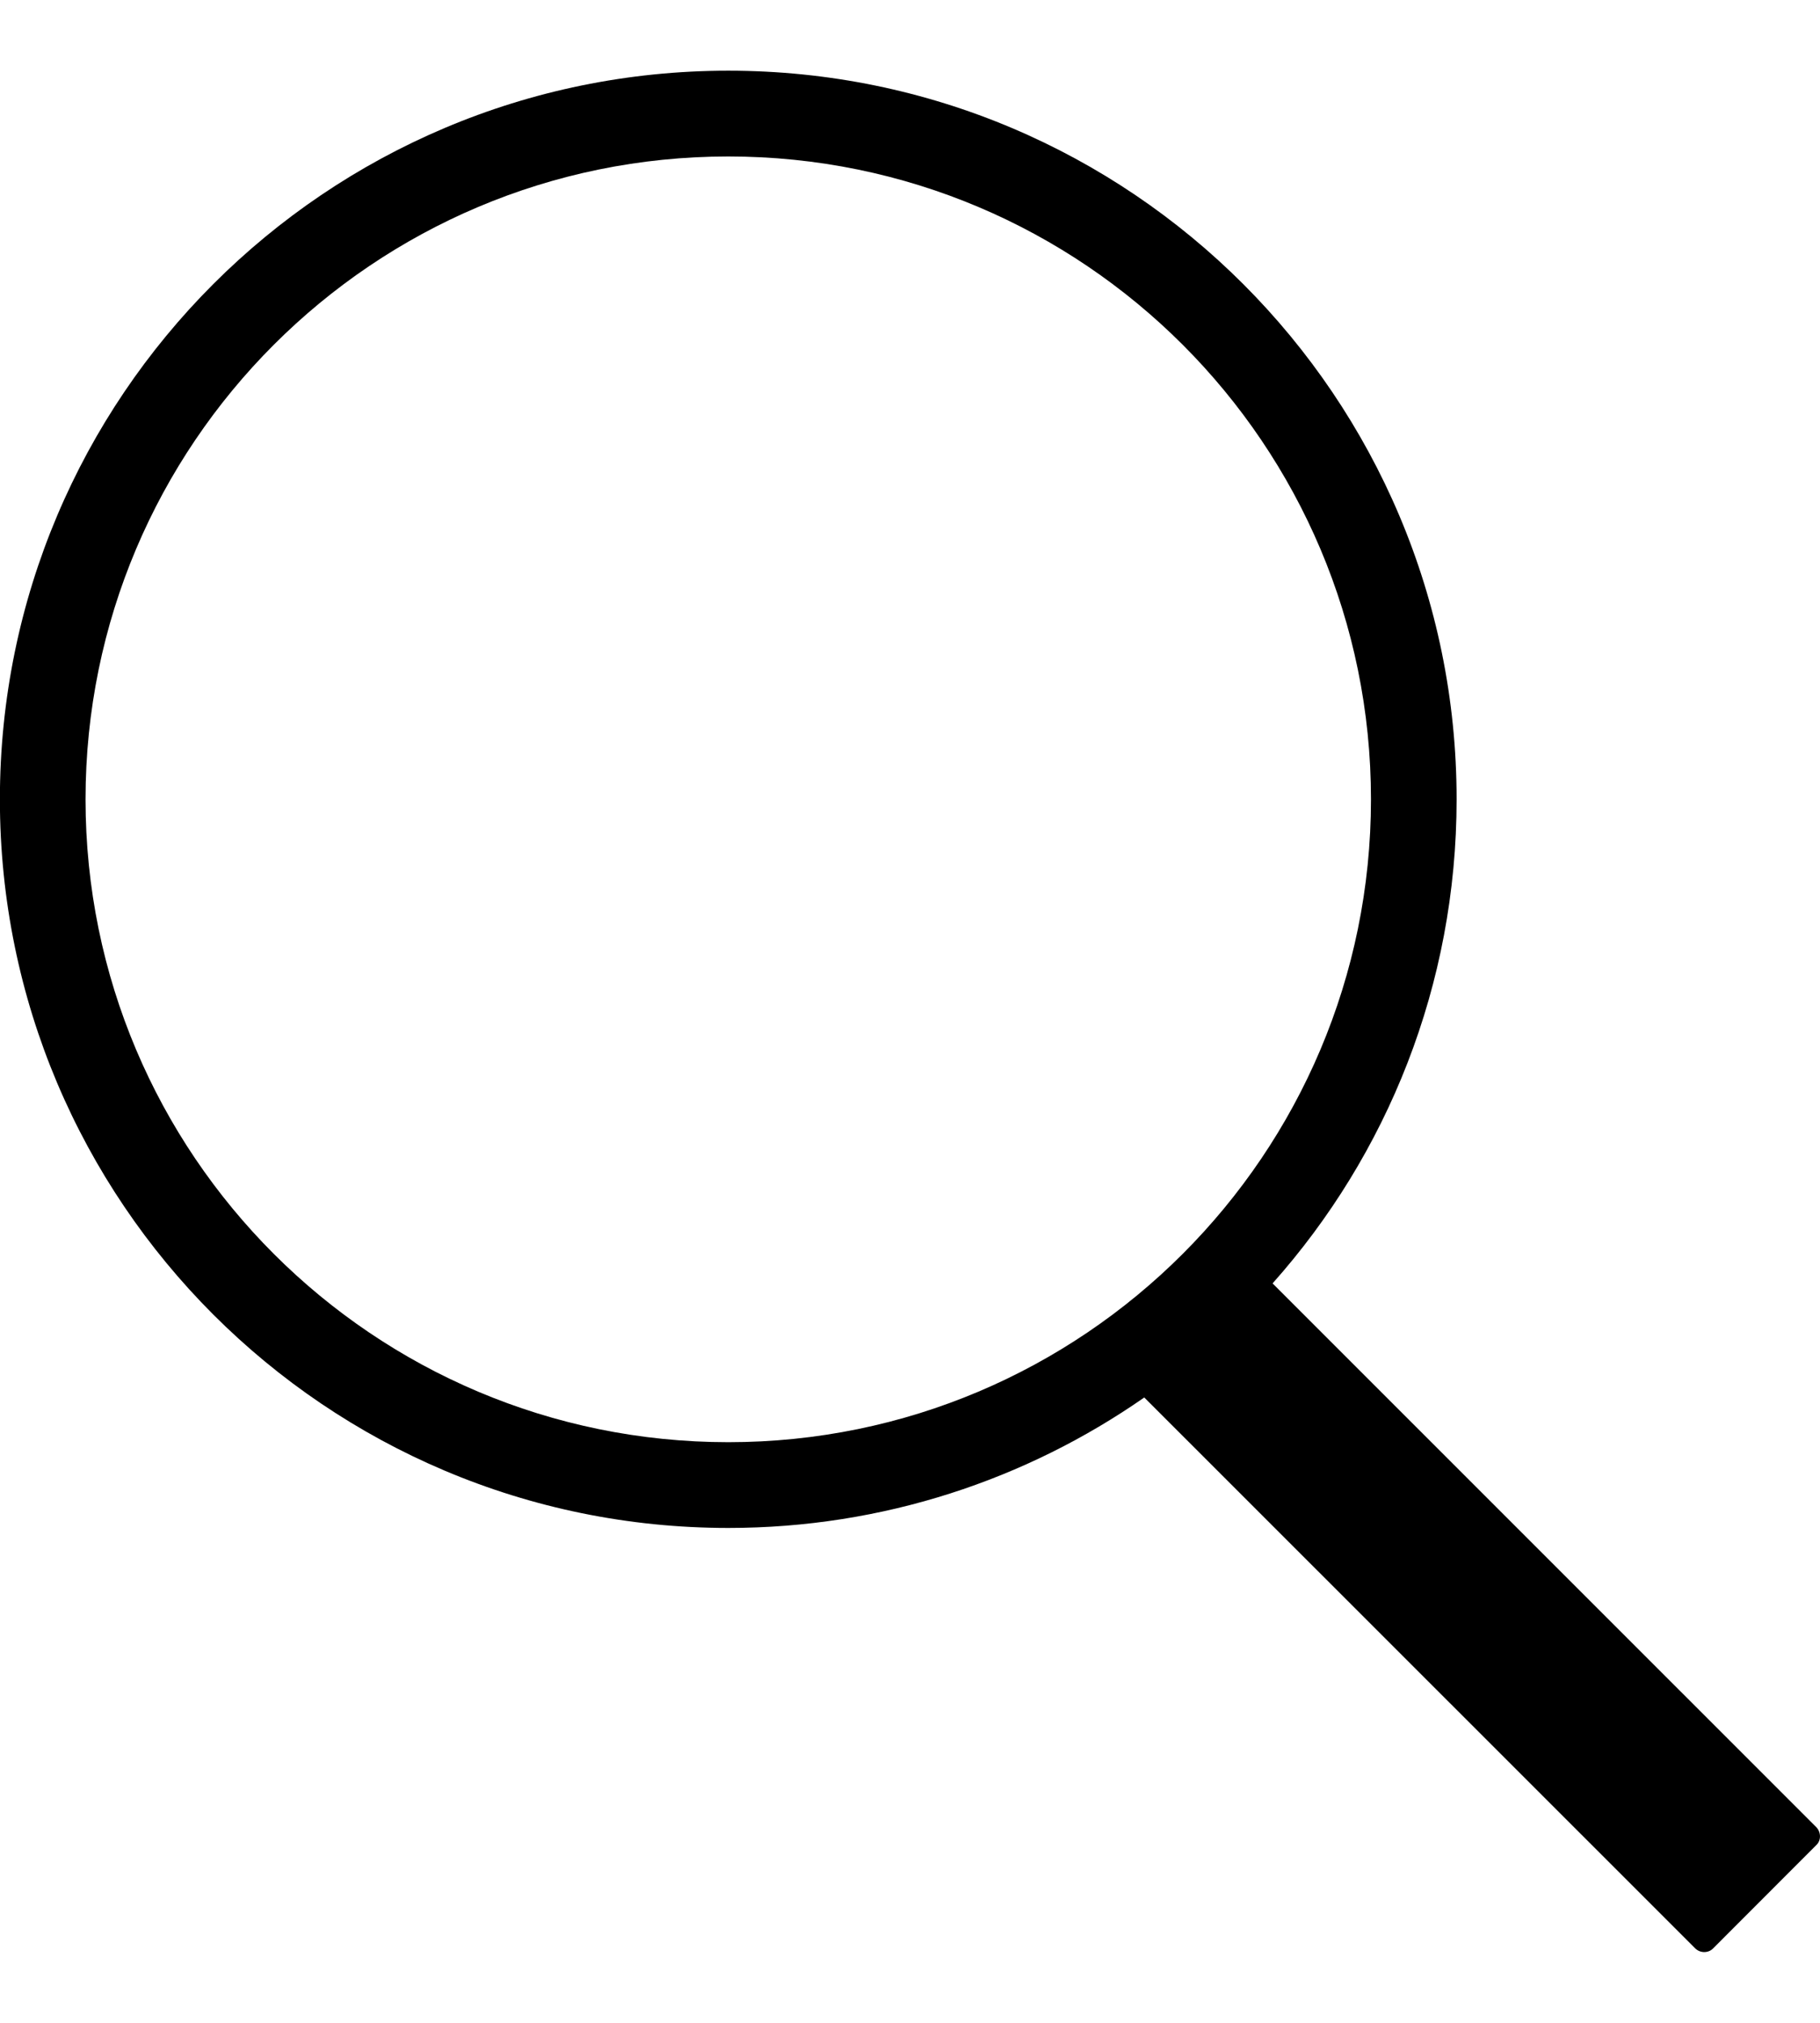 <svg width="18" height="20" viewBox="0 0 18 20" fill="none" xmlns="http://www.w3.org/2000/svg">
<path d="M7.203 0.699C3.224 0.699 -0.001 3.925 -0.001 7.903C-0.001 11.881 3.224 15.107 7.203 15.107C8.732 15.107 10.151 14.629 11.317 13.817L16.765 19.263C16.814 19.312 16.893 19.312 16.94 19.267L17.966 18.24C18.014 18.193 18.009 18.112 17.963 18.065L12.586 12.689C13.719 11.417 14.406 9.74 14.406 7.903C14.406 3.925 11.181 0.699 7.203 0.699ZM7.203 14.259C3.692 14.259 0.846 11.413 0.846 7.903C0.846 4.393 3.692 1.547 7.203 1.547C10.713 1.547 13.559 4.393 13.559 7.903C13.559 11.413 10.713 14.259 7.203 14.259Z" fill="black"/>
</svg>
